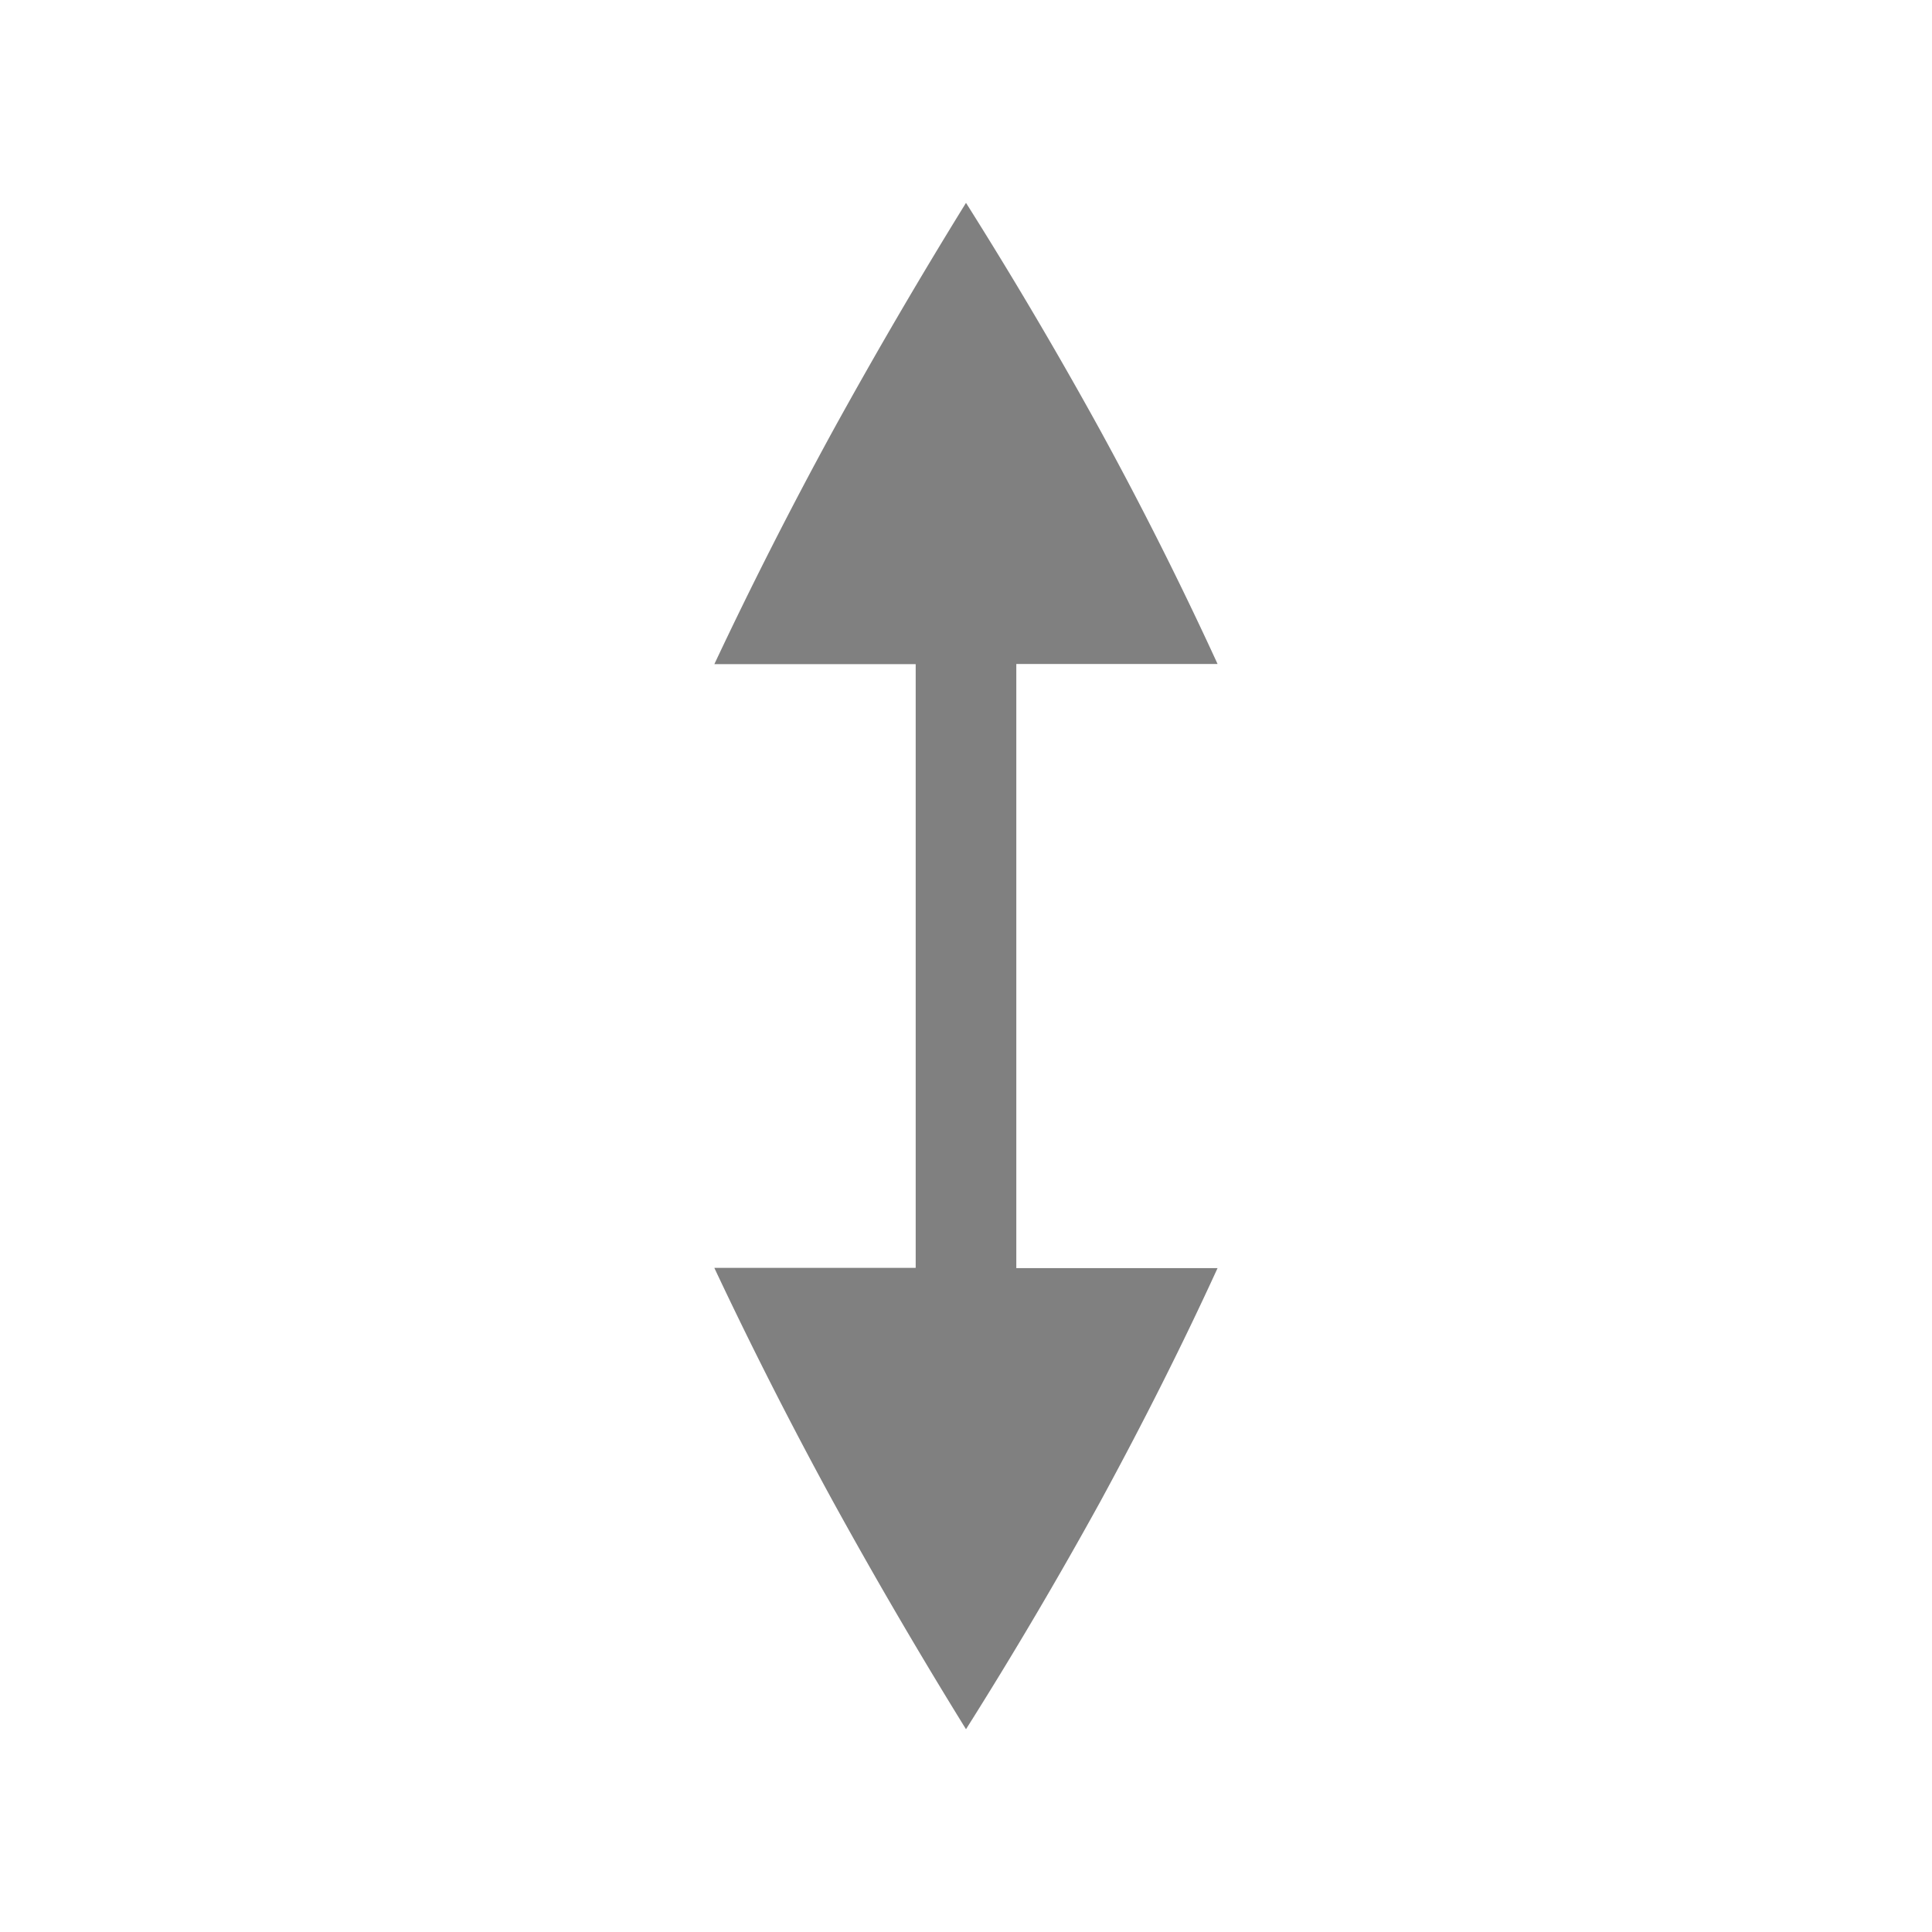 <?xml version="1.0" encoding="UTF-8" standalone="no"?>
<svg
   height="24"
   width="24"
   version="1.1"
   id="svg835"
   sodipodi:docname="flip-vertical.svg"
   inkscape:version="1.1 (ce6663b3b7, 2021-05-25)"
   xmlns:inkscape="http://www.inkscape.org/namespaces/inkscape"
   xmlns:sodipodi="http://sodipodi.sourceforge.net/DTD/sodipodi-0.dtd"
   xmlns="http://www.w3.org/2000/svg"
   xmlns:svg="http://www.w3.org/2000/svg">
  <defs
     id="defs839" />
  <sodipodi:namedview
     id="namedview837"
     pagecolor="#ffffff"
     bordercolor="#666666"
     borderopacity="1.0"
     inkscape:pageshadow="2"
     inkscape:pageopacity="0.0"
     inkscape:pagecheckerboard="0"
     showgrid="true"
     inkscape:zoom="19.79899"
     inkscape:cx="1.9445436"
     inkscape:cy="7.9044437"
     inkscape:window-width="1920"
     inkscape:window-height="1016"
     inkscape:window-x="0"
     inkscape:window-y="27"
     inkscape:window-maximized="1"
     inkscape:current-layer="svg835"
     inkscape:snap-page="true">
    <inkscape:grid
       type="xygrid"
       id="grid1005" />
  </sodipodi:namedview>
  <path
     id="path829"
     style="color:#000000;line-height:normal;font-variant-ligatures:none;font-variant-position:normal;font-variant-caps:normal;font-variant-numeric:normal;font-variant-alternates:normal;font-feature-settings:normal;text-indent:0;text-align:start;text-decoration-line:none;text-decoration-style:solid;text-decoration-color:#000000;text-transform:none;shape-padding:0;isolation:auto;mix-blend-mode:normal;fill:#808080;stroke-width:1;marker:none"
     d="m 12,2.52 a 65.186,65.186 0 0 0 -1.65,2.825 53.975,53.975 0 0 0 -1.475,2.903 v 0.002 h 2.5 v 7.5 h -2.5 v 0.003 a 53.855,53.855 0 0 0 1.475,2.903 64.444,64.444 0 0 0 1.65,2.825 55.075,55.075 0 0 0 1.667,-2.825 c 0.536,-0.985 1.023,-1.953 1.458,-2.903 h -2.5 v -7.505 h 2.5 a 46.219,46.219 0 0 0 -1.458,-2.903 55.075,55.075 0 0 0 -1.667,-2.825 z" />
</svg>

